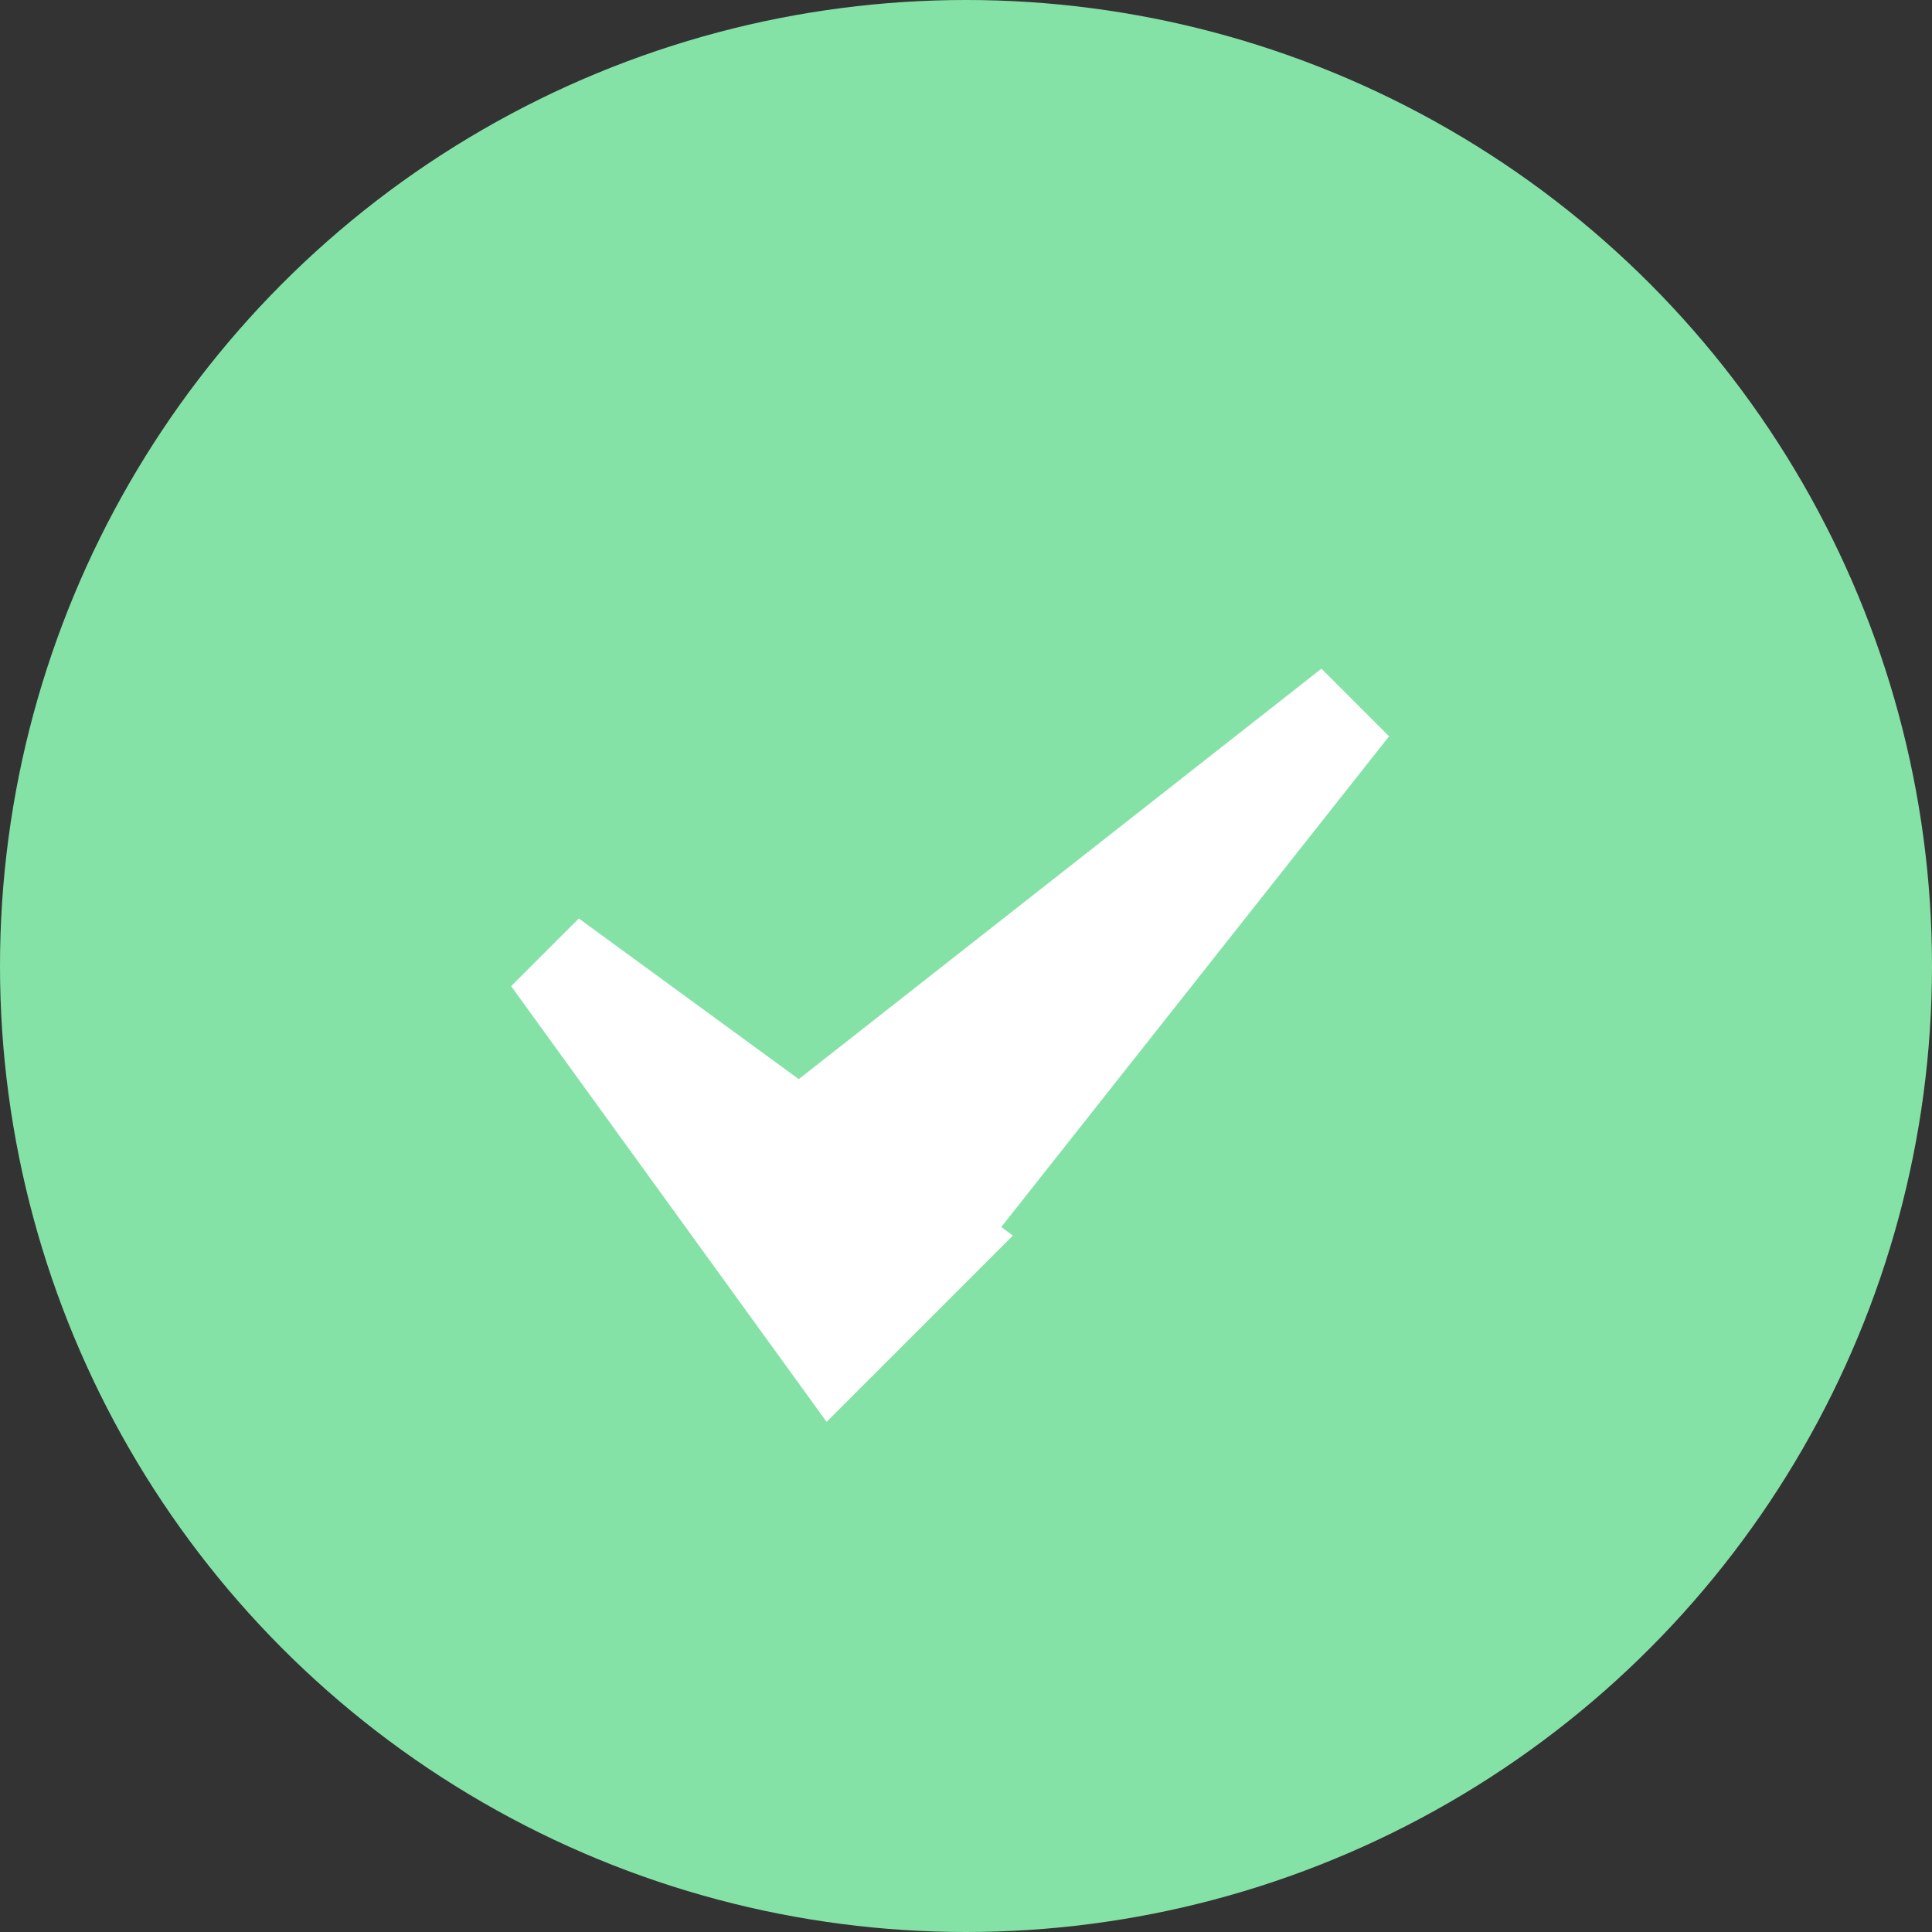 <?xml version="1.0" encoding="UTF-8"?>
<svg width="22px" height="22px" viewBox="0 0 22 22" version="1.1" xmlns="http://www.w3.org/2000/svg" xmlns:xlink="http://www.w3.org/1999/xlink">
    <rect x="0" y="0" width="22" height="22" fill="#333333" stroke="none"/>
    <!-- Generator: Sketch 41 (35326) - http://www.bohemiancoding.com/sketch -->
    <title>Group 30</title>
    <desc>Created with Sketch.</desc>
    <defs></defs>
    <g id="Page-1" stroke="none" stroke-width="1" fill="none" fill-rule="evenodd">
        <g id="homepage" transform="translate(-1269, -2030)">
            <g id="Group-22" transform="translate(964, 2024)">
                <g id="Group-22-Copy" transform="translate(305, 0)">
                    <g id="Group-30" transform="translate(0, 6)">
                        <circle id="Oval-2" fill="#85E2A7" cx="11" cy="11" r="11"></circle>
                        <g id="Group-8" transform="translate(11.5, 10.5) rotate(-315) translate(-11.5, -10.5) translate(8, 5)" fill="#FFFFFF">
                            <polygon id="Rectangle-20" points="3.968 0.951 5.057 0.951 6 9 3 9"></polygon>
                            <polygon id="Rectangle-20" transform="translate(3.024, 9.5) rotate(-90) translate(-3.024, -9.5) " points="2.492 6.476 3.582 6.476 4.524 12.524 1.524 12.524"></polygon>
                        </g>
                    </g>
                </g>
            </g>
        </g>
    </g>
</svg>